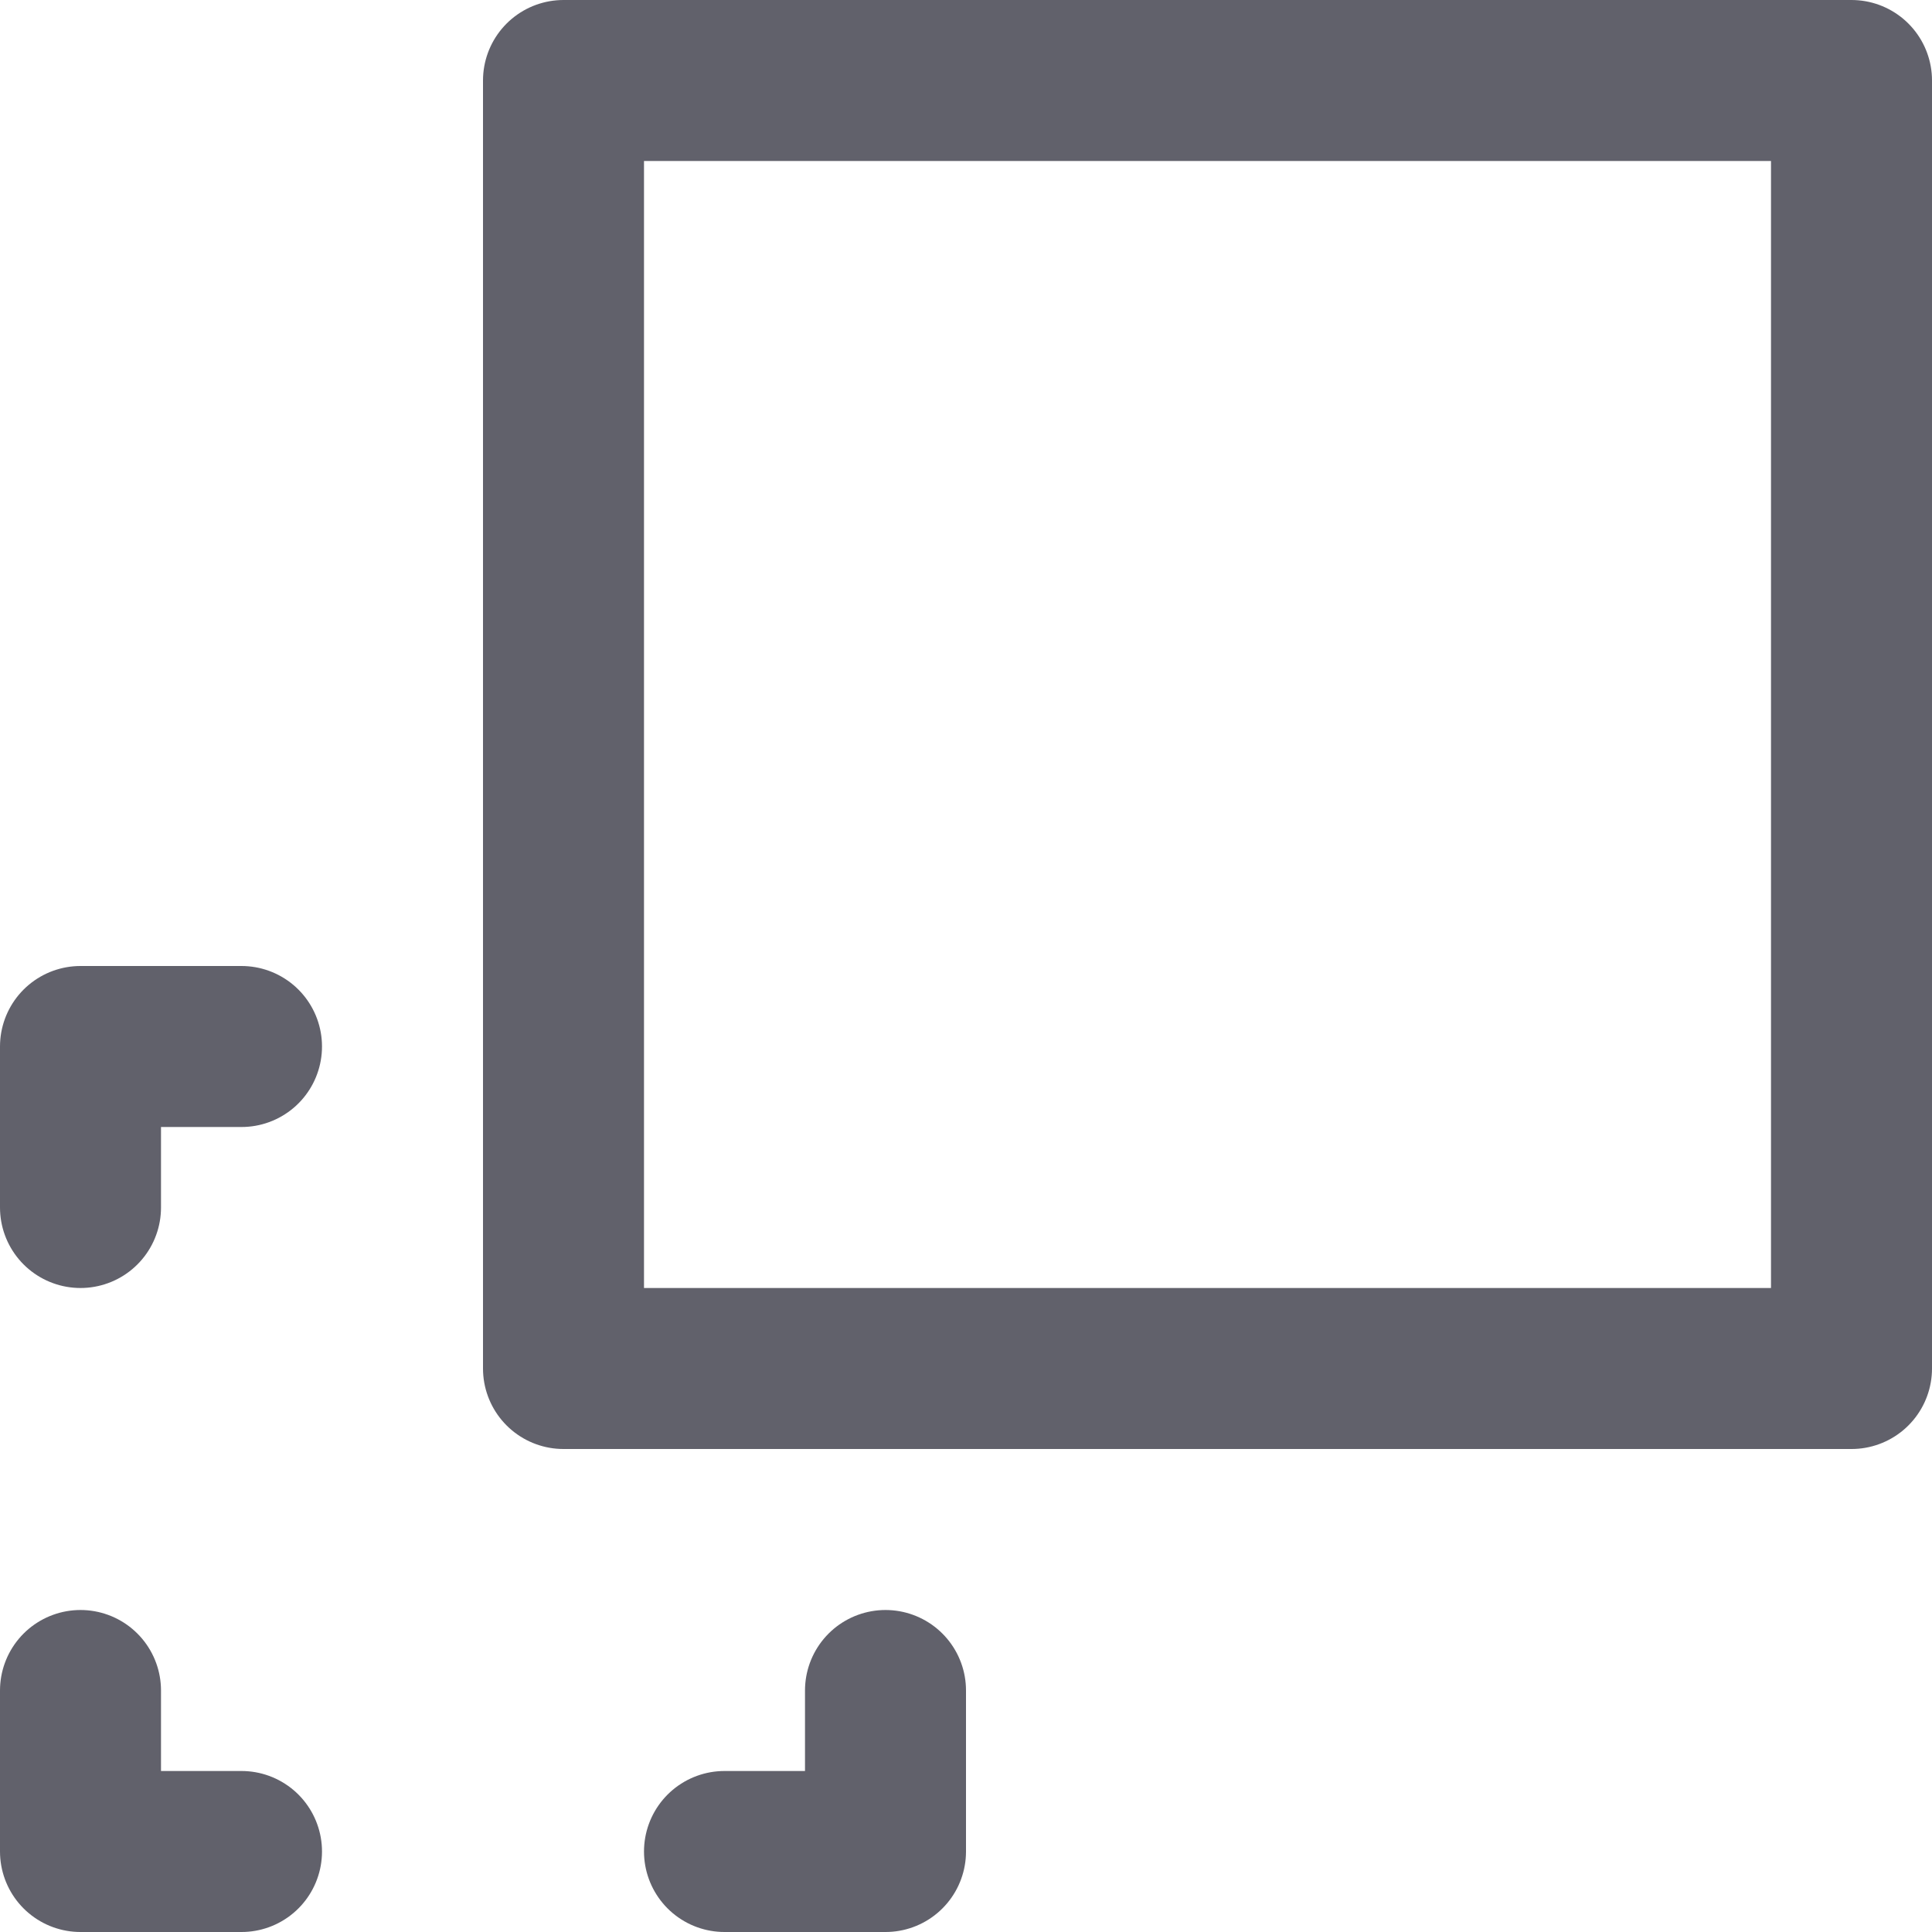<svg xmlns="http://www.w3.org/2000/svg" height="24" width="24" viewBox="0 0 24 24"><title>transform</title><g stroke-linecap="round" fill="#61616b" stroke-linejoin="round" class="nc-icon-wrapper"><rect x="7" y="1" fill="none" stroke="#61616b" stroke-width="2" width="16" height="16"></rect> <polyline data-color="color-2" fill="none" stroke="#61616b" stroke-width="2" points=" 3,23 1,23 1,21 "></polyline> <polyline data-color="color-2" fill="none" stroke="#61616b" stroke-width="2" points=" 11,21 11,23 9,23 "></polyline> <polyline data-color="color-2" fill="none" stroke="#61616b" stroke-width="2" points=" 1,15 1,13 3,13 "></polyline></g></svg>